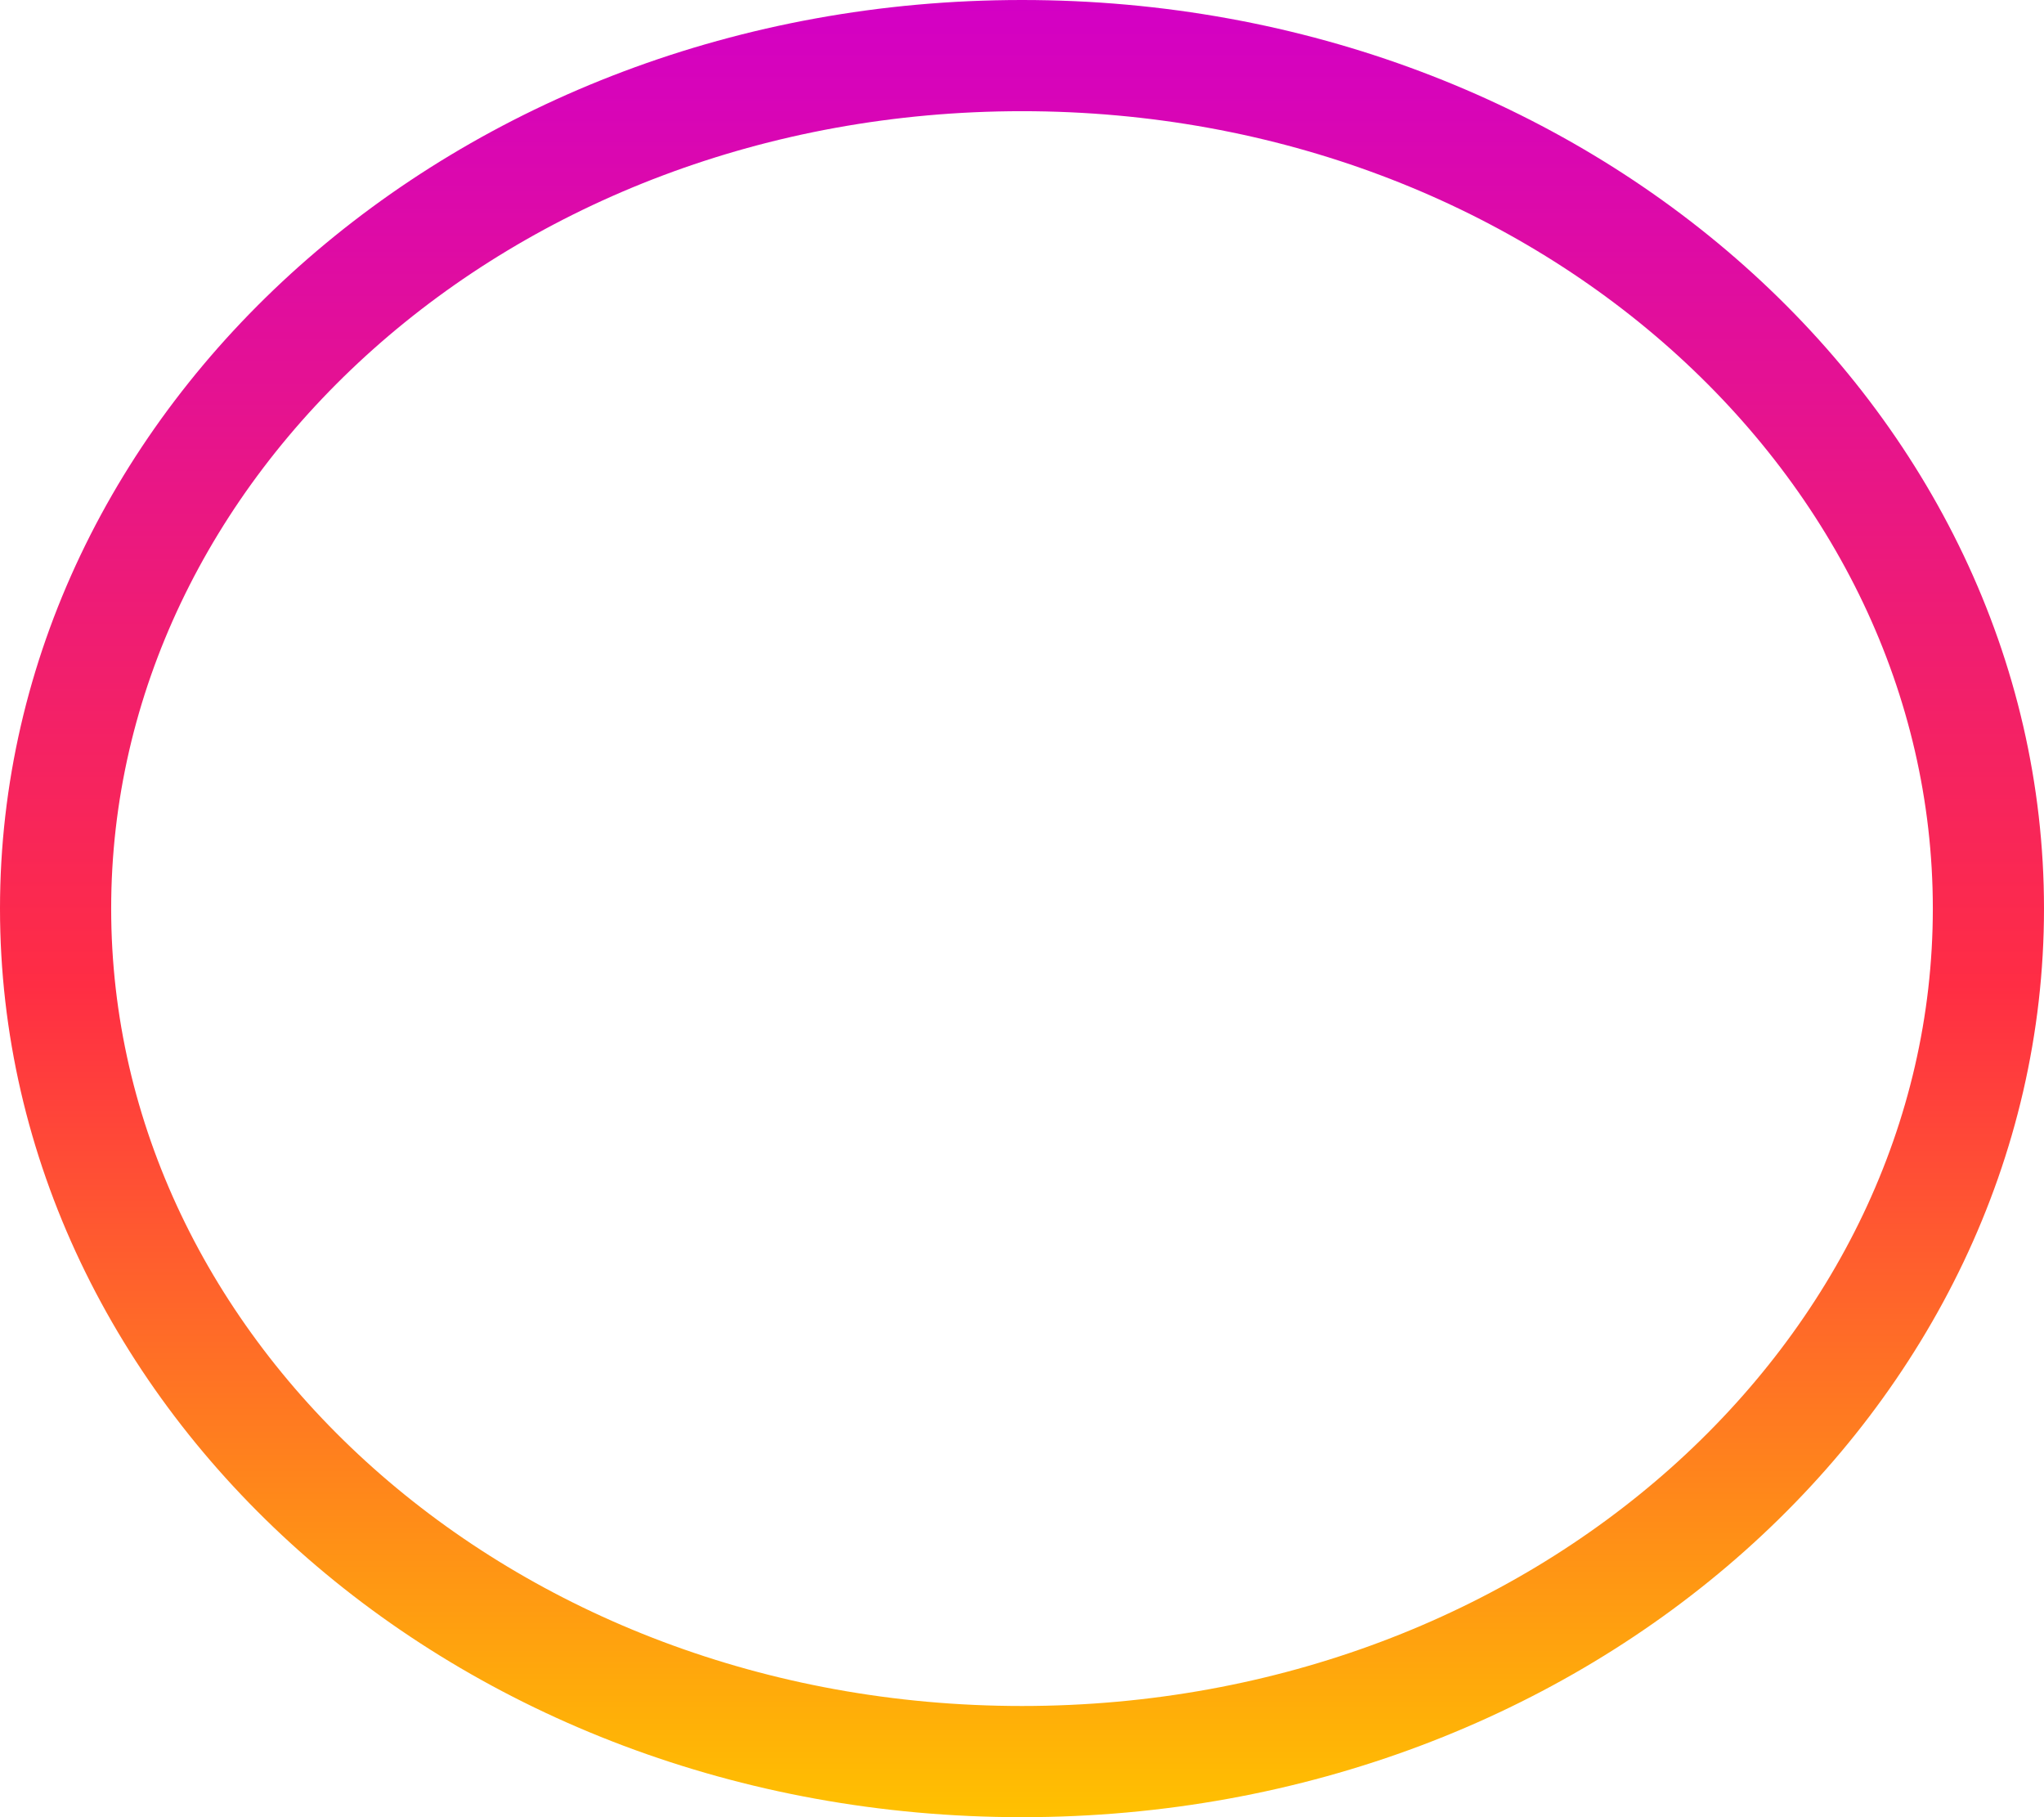 <svg width="36" height="32" viewBox="0 0 36 32" fill="none" xmlns="http://www.w3.org/2000/svg">
<path d="M35.021 16C35.021 24.191 27.512 31.021 18 31.021C8.488 31.021 0.979 24.191 0.979 16C0.979 7.809 8.488 0.979 18 0.979C27.512 0.979 35.021 7.809 35.021 16Z" stroke="url(#paint0_linear_2_28)" stroke-width="1.958"/>
<defs>
<linearGradient id="paint0_linear_2_28" x1="18" y1="0" x2="18" y2="32" gradientUnits="userSpaceOnUse">
<stop stop-color="#D300C5"/>
<stop offset="0.542" stop-color="#FF2D44"/>
<stop offset="1" stop-color="#FFC100"/>
</linearGradient>
</defs>
</svg>

